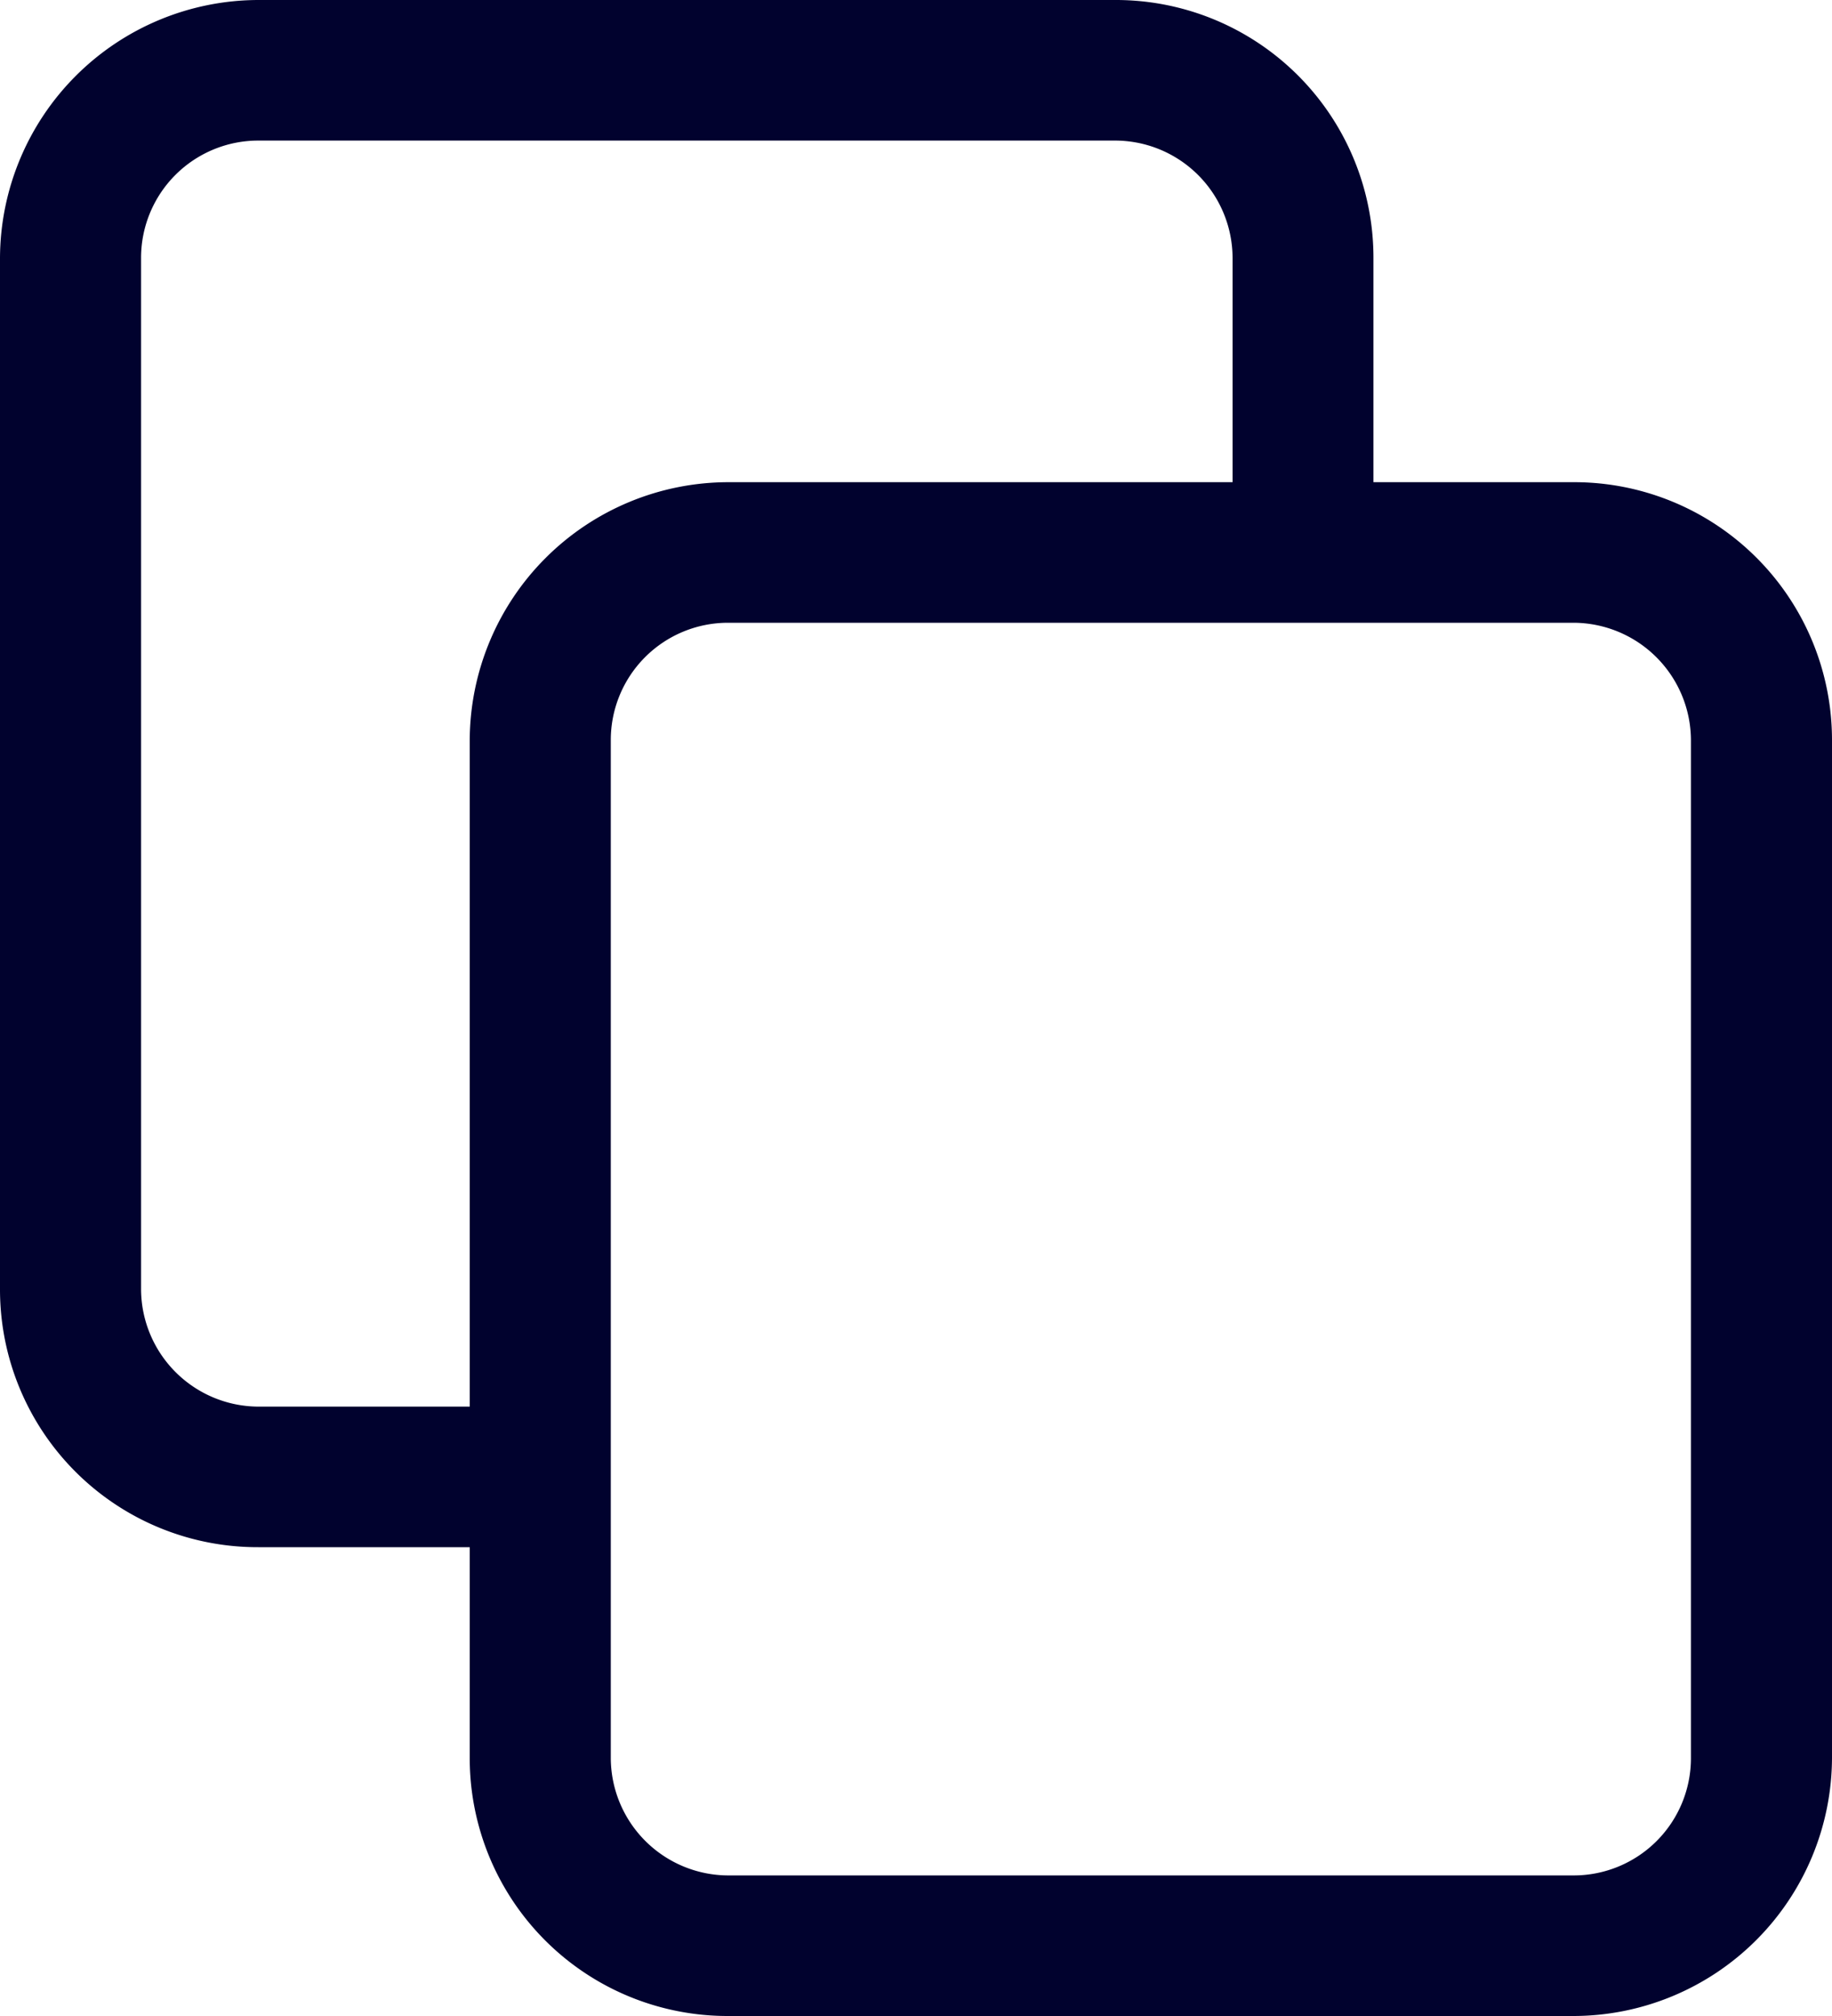 <svg width="10" height="11" viewBox="0 0 10 11" xmlns="http://www.w3.org/2000/svg">
    <path d="M1.41 8.442h1.154v1.151A1.407 1.407 0 0 0 3.974 11H8.59A1.413 1.413 0 0 0 10 9.593V4.038a1.407 1.407 0 0 0-1.41-1.407H7.497V1.407A1.406 1.406 0 0 0 6.087 0H1.41A1.413 1.413 0 0 0 0 1.407v5.628a1.406 1.406 0 0 0 1.41 1.407zm7.82-4.404v5.555a.64.64 0 0 1-.64.64H3.974a.643.643 0 0 1-.64-.64V4.038a.64.64 0 0 1 .64-.64H8.59a.643.643 0 0 1 .64.64zM.77 1.407a.64.64 0 0 1 .64-.64h4.677a.642.642 0 0 1 .641.64v1.224H3.974a1.413 1.413 0 0 0-1.41 1.407v3.637H1.41a.643.643 0 0 1-.64-.64V1.407z" fill="#01022E" fill-rule="nonzero"/>
</svg>
